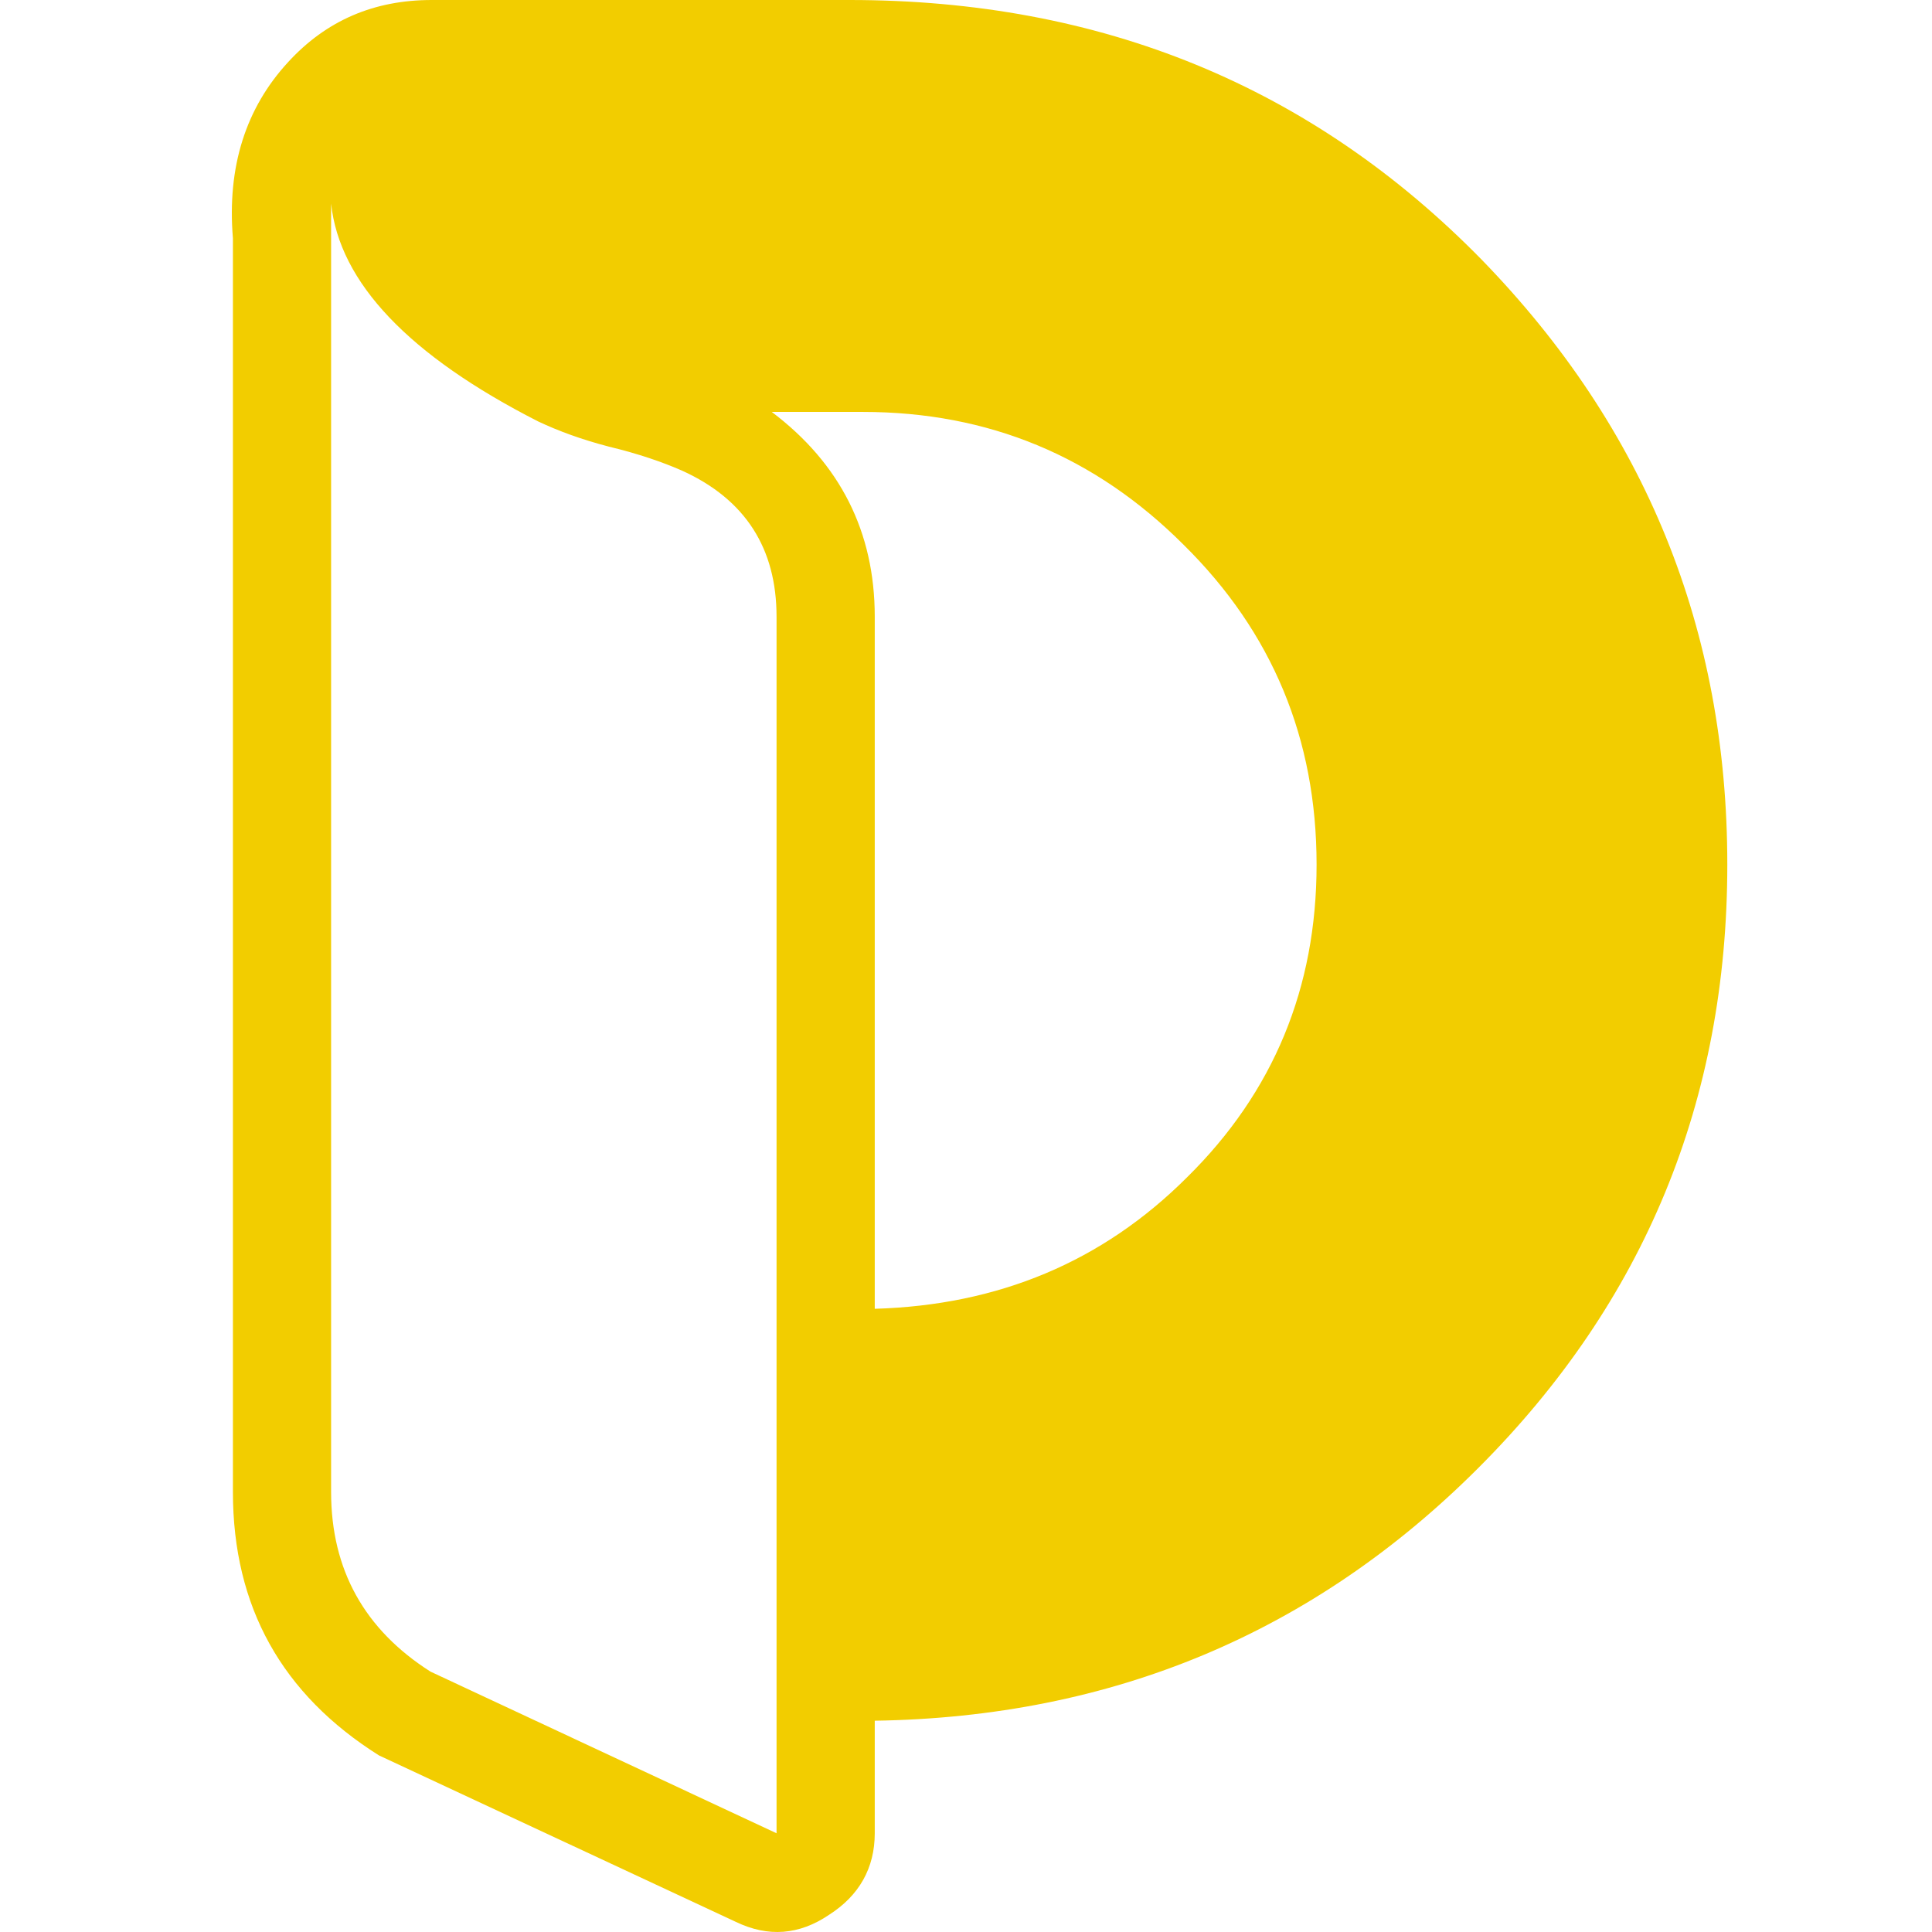 <svg xmlns="http://www.w3.org/2000/svg" version="1.1" xmlns:xlink="http://www.w3.org/1999/xlink" xmlns:svgjs="http://svgjs.com/svgjs" width="100" height="100"><svg width="100" height="100" viewBox="0 0 100 100" fill="none" xmlns="http://www.w3.org/2000/svg">
<path fill-rule="evenodd" clip-rule="evenodd" d="M43.975 0C56.991 0 67.899 4.462 76.7 13.449C85.191 22.188 89.405 32.601 89.405 44.749C89.405 56.959 85.129 67.371 76.513 75.986C67.961 84.539 57.548 88.878 45.277 89.064V94.89C45.277 96.687 44.471 98.112 42.921 99.104C41.372 100.158 39.76 100.282 38.087 99.476L19.617 90.861C14.597 87.7 12.056 83.175 12.056 77.226V12.334C11.745 8.615 12.737 5.578 14.906 3.223C16.89 1.053 19.369 0 22.345 0H43.975ZM22.282 86.523L40.194 94.89V31.919C40.194 28.386 38.583 25.846 35.298 24.358C34.306 23.924 33.066 23.49 31.517 23.118C30.092 22.746 28.914 22.312 27.86 21.816C21.167 18.407 17.572 14.627 17.138 10.537V77.226C17.138 81.255 18.873 84.353 22.282 86.523ZM39.946 21.321C43.479 23.986 45.277 27.519 45.277 31.919V67.743C51.66 67.557 57.053 65.326 61.453 60.926C65.915 56.525 68.146 51.133 68.146 44.749C68.146 38.241 65.853 32.725 61.267 28.201C56.681 23.614 51.164 21.321 44.657 21.321L39.946 21.321Z" fill="#F2CD00"></path>
</svg><style>@media (prefers-color-scheme: light) { :root { filter: none; } }
</style></svg>